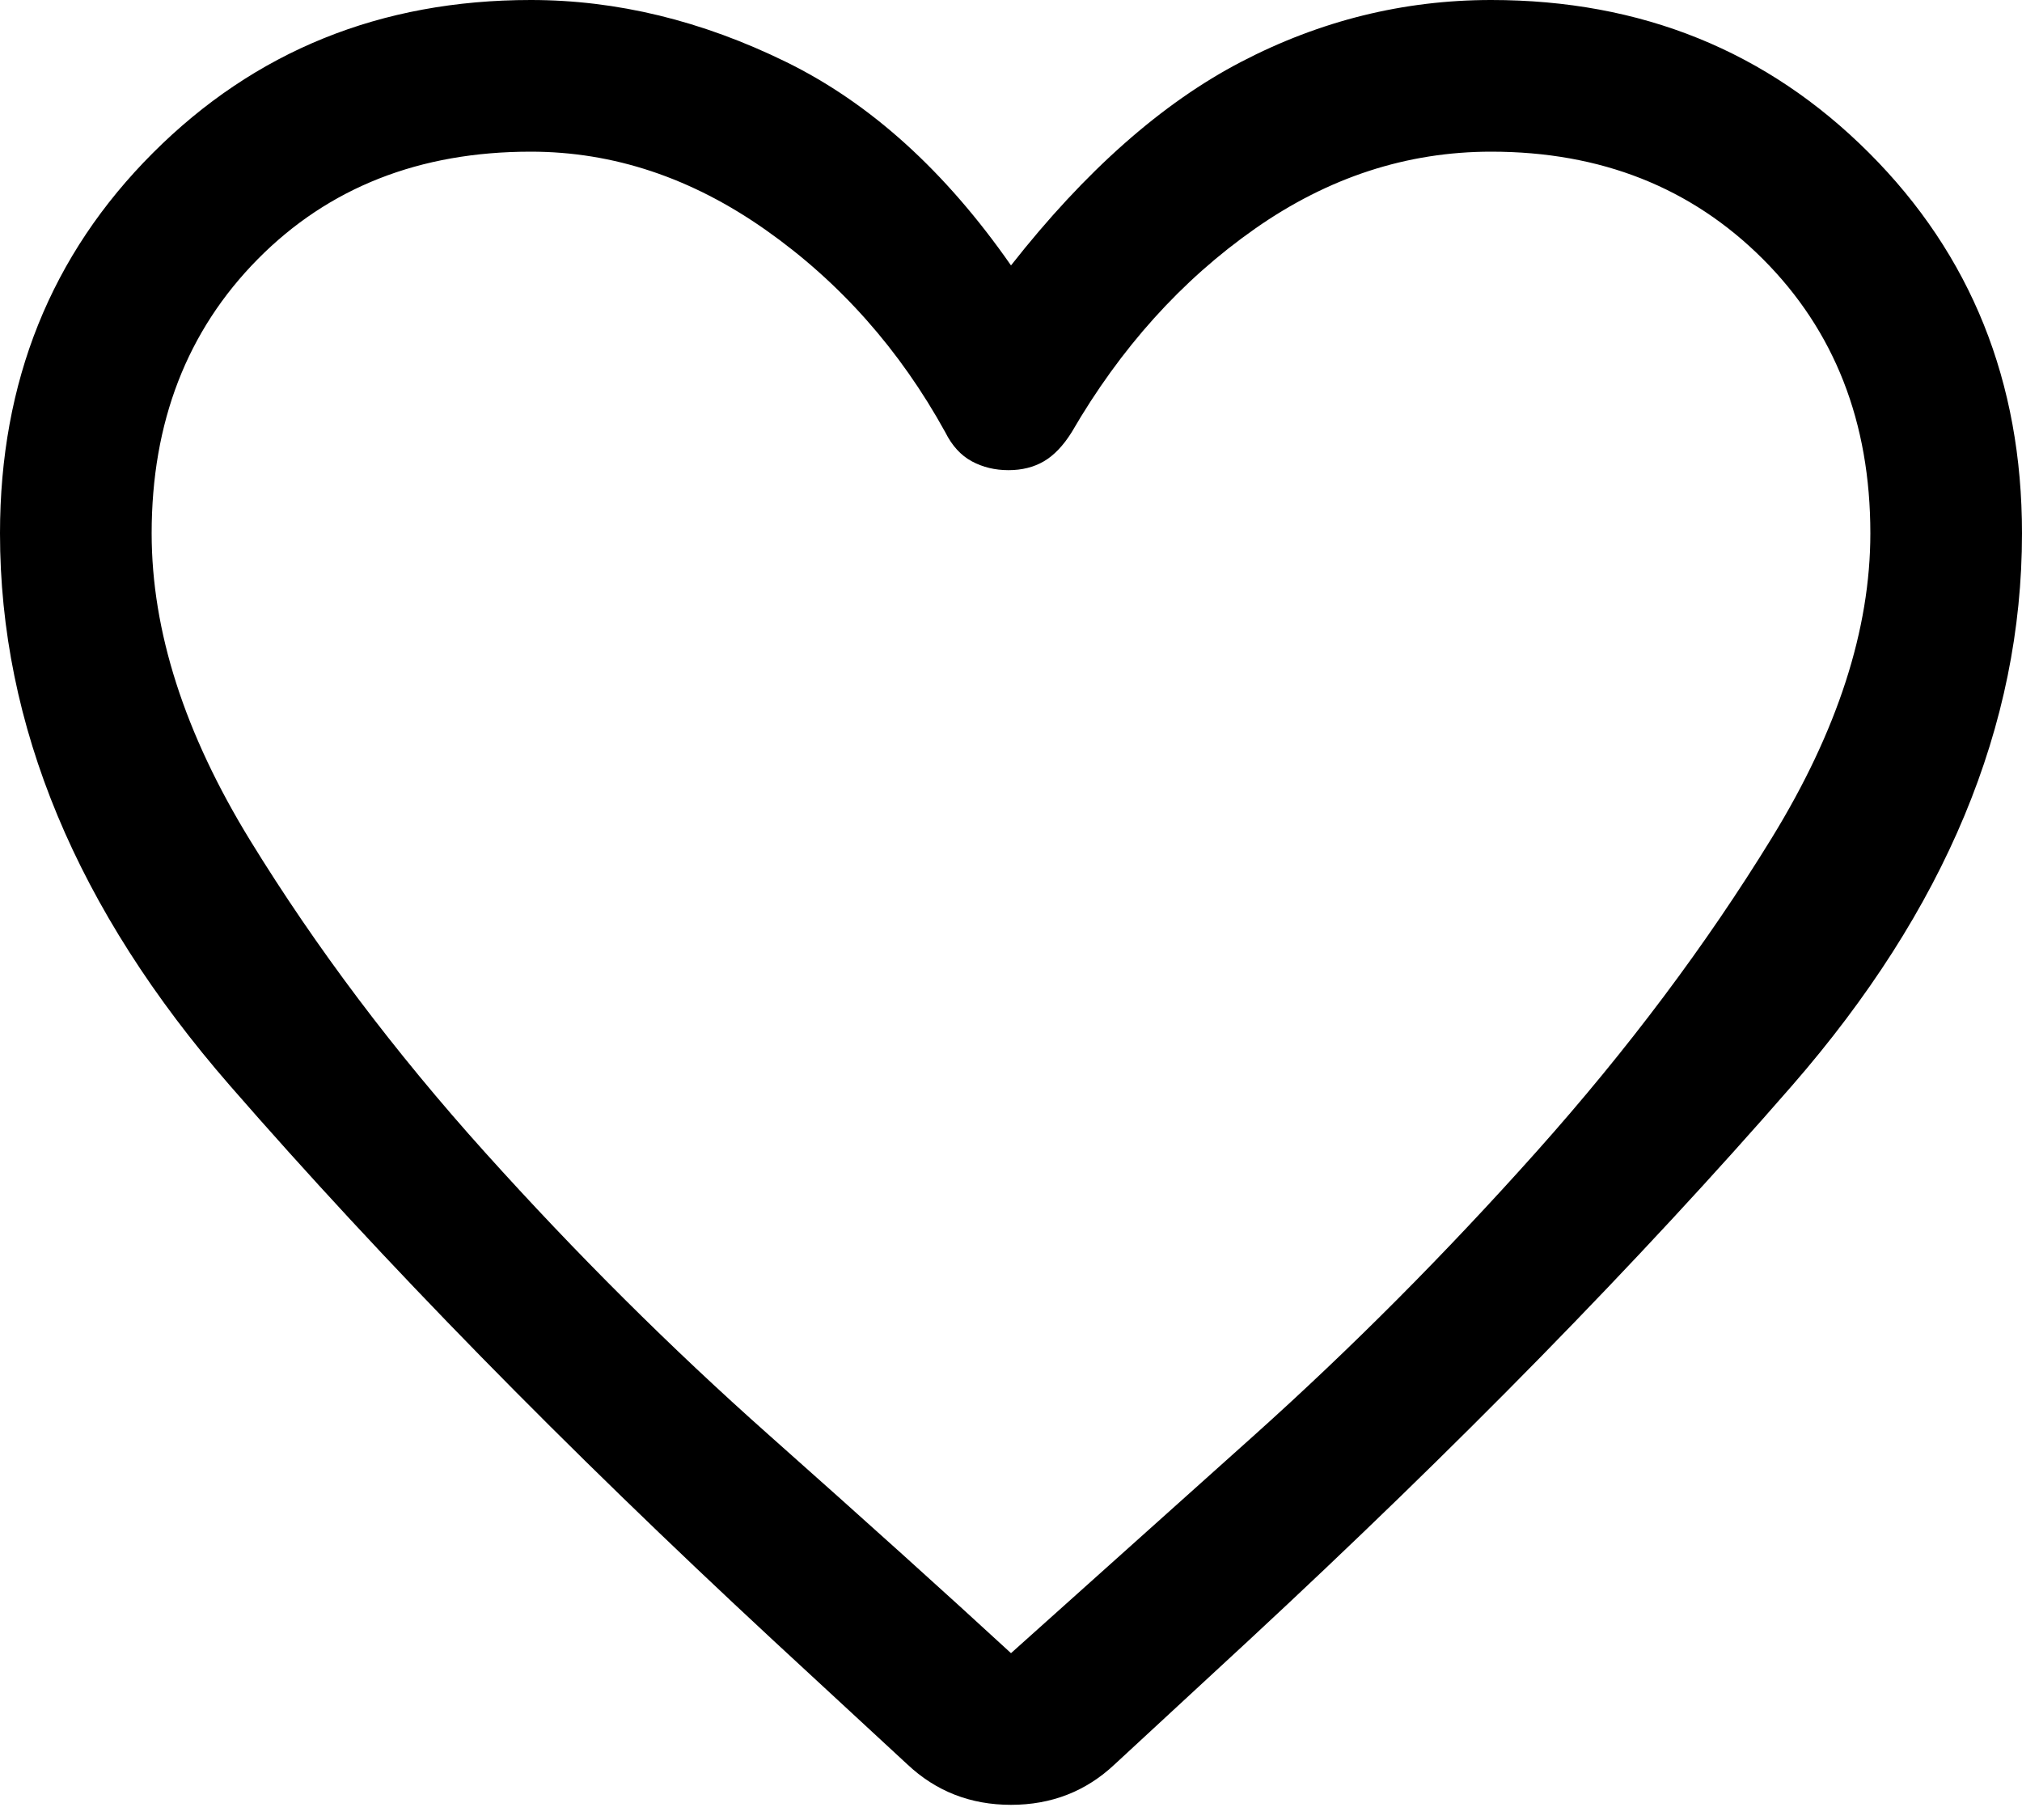 <?xml version="1.0" encoding="UTF-8" standalone="no"?>
<svg
   height="36"
   width="40"
   version="1.1"
   id="svg4"
   sodipodi:docname="like_black.svg"
   inkscape:version="1.2 (dc2aeda, 2022-05-15)"
   xmlns:inkscape="http://www.inkscape.org/namespaces/inkscape"
   xmlns:sodipodi="http://sodipodi.sourceforge.net/DTD/sodipodi-0.dtd"
   xmlns="http://www.w3.org/2000/svg"
   xmlns:svg="http://www.w3.org/2000/svg">
  <defs
     id="defs8" />
  <sodipodi:namedview
     id="namedview6"
     pagecolor="#ffffff"
     bordercolor="#000000"
     borderopacity="0.25"
     inkscape:showpageshadow="2"
     inkscape:pageopacity="0.0"
     inkscape:pagecheckerboard="0"
     inkscape:deskcolor="#d1d1d1"
     showgrid="false"
     inkscape:zoom="4.9166667"
     inkscape:cx="23.898305"
     inkscape:cy="24"
     inkscape:window-width="1309"
     inkscape:window-height="456"
     inkscape:window-x="108"
     inkscape:window-y="184"
     inkscape:window-maximized="0"
     inkscape:current-layer="svg4" />
  <path
     d="M 17.95,34.9 15.3,32.45 Q 9.1,26.7 4.55,21.475 0,16.25 0,10.55 0,6.05 3.025,3.025 6.05,0 10.5,0 13.05,0 15.55,1.225 18.05,2.45 20,5.25 22.2,2.45 24.55,1.225 26.9,0 29.5,0 33.95,0 36.975,3.025 40,6.05 40,10.55 40,16.25 35.45,21.475 30.9,26.7 24.7,32.45 l -2.65,2.45 q -0.85,0.8 -2.05,0.8 -1.2,0 -2.05,-0.8 z M 18.7,8.55 Q 17.35,6.1 15.15,4.55 12.95,3 10.5,3 7.2,3 5.1,5.125 3,7.25 3,10.55 3,13.45 4.95,16.625 6.9,19.8 9.6,22.8 q 2.7,3 5.6,5.575 2.9,2.575 4.8,4.325 1.9,-1.7 4.8,-4.3 2.9,-2.6 5.6,-5.625 2.7,-3.025 4.65,-6.2 Q 37,13.4 37,10.55 37,7.25 34.875,5.125 32.75,3 29.5,3 27,3 24.825,4.525 22.65,6.05 21.2,8.55 20.95,8.95 20.65,9.125 20.35,9.3 19.95,9.3 19.55,9.3 19.225,9.125 18.9,8.95 18.7,8.55 Z m 1.3,9.3 z"
     id="path2"
     style="fill:#000000" />
</svg>
